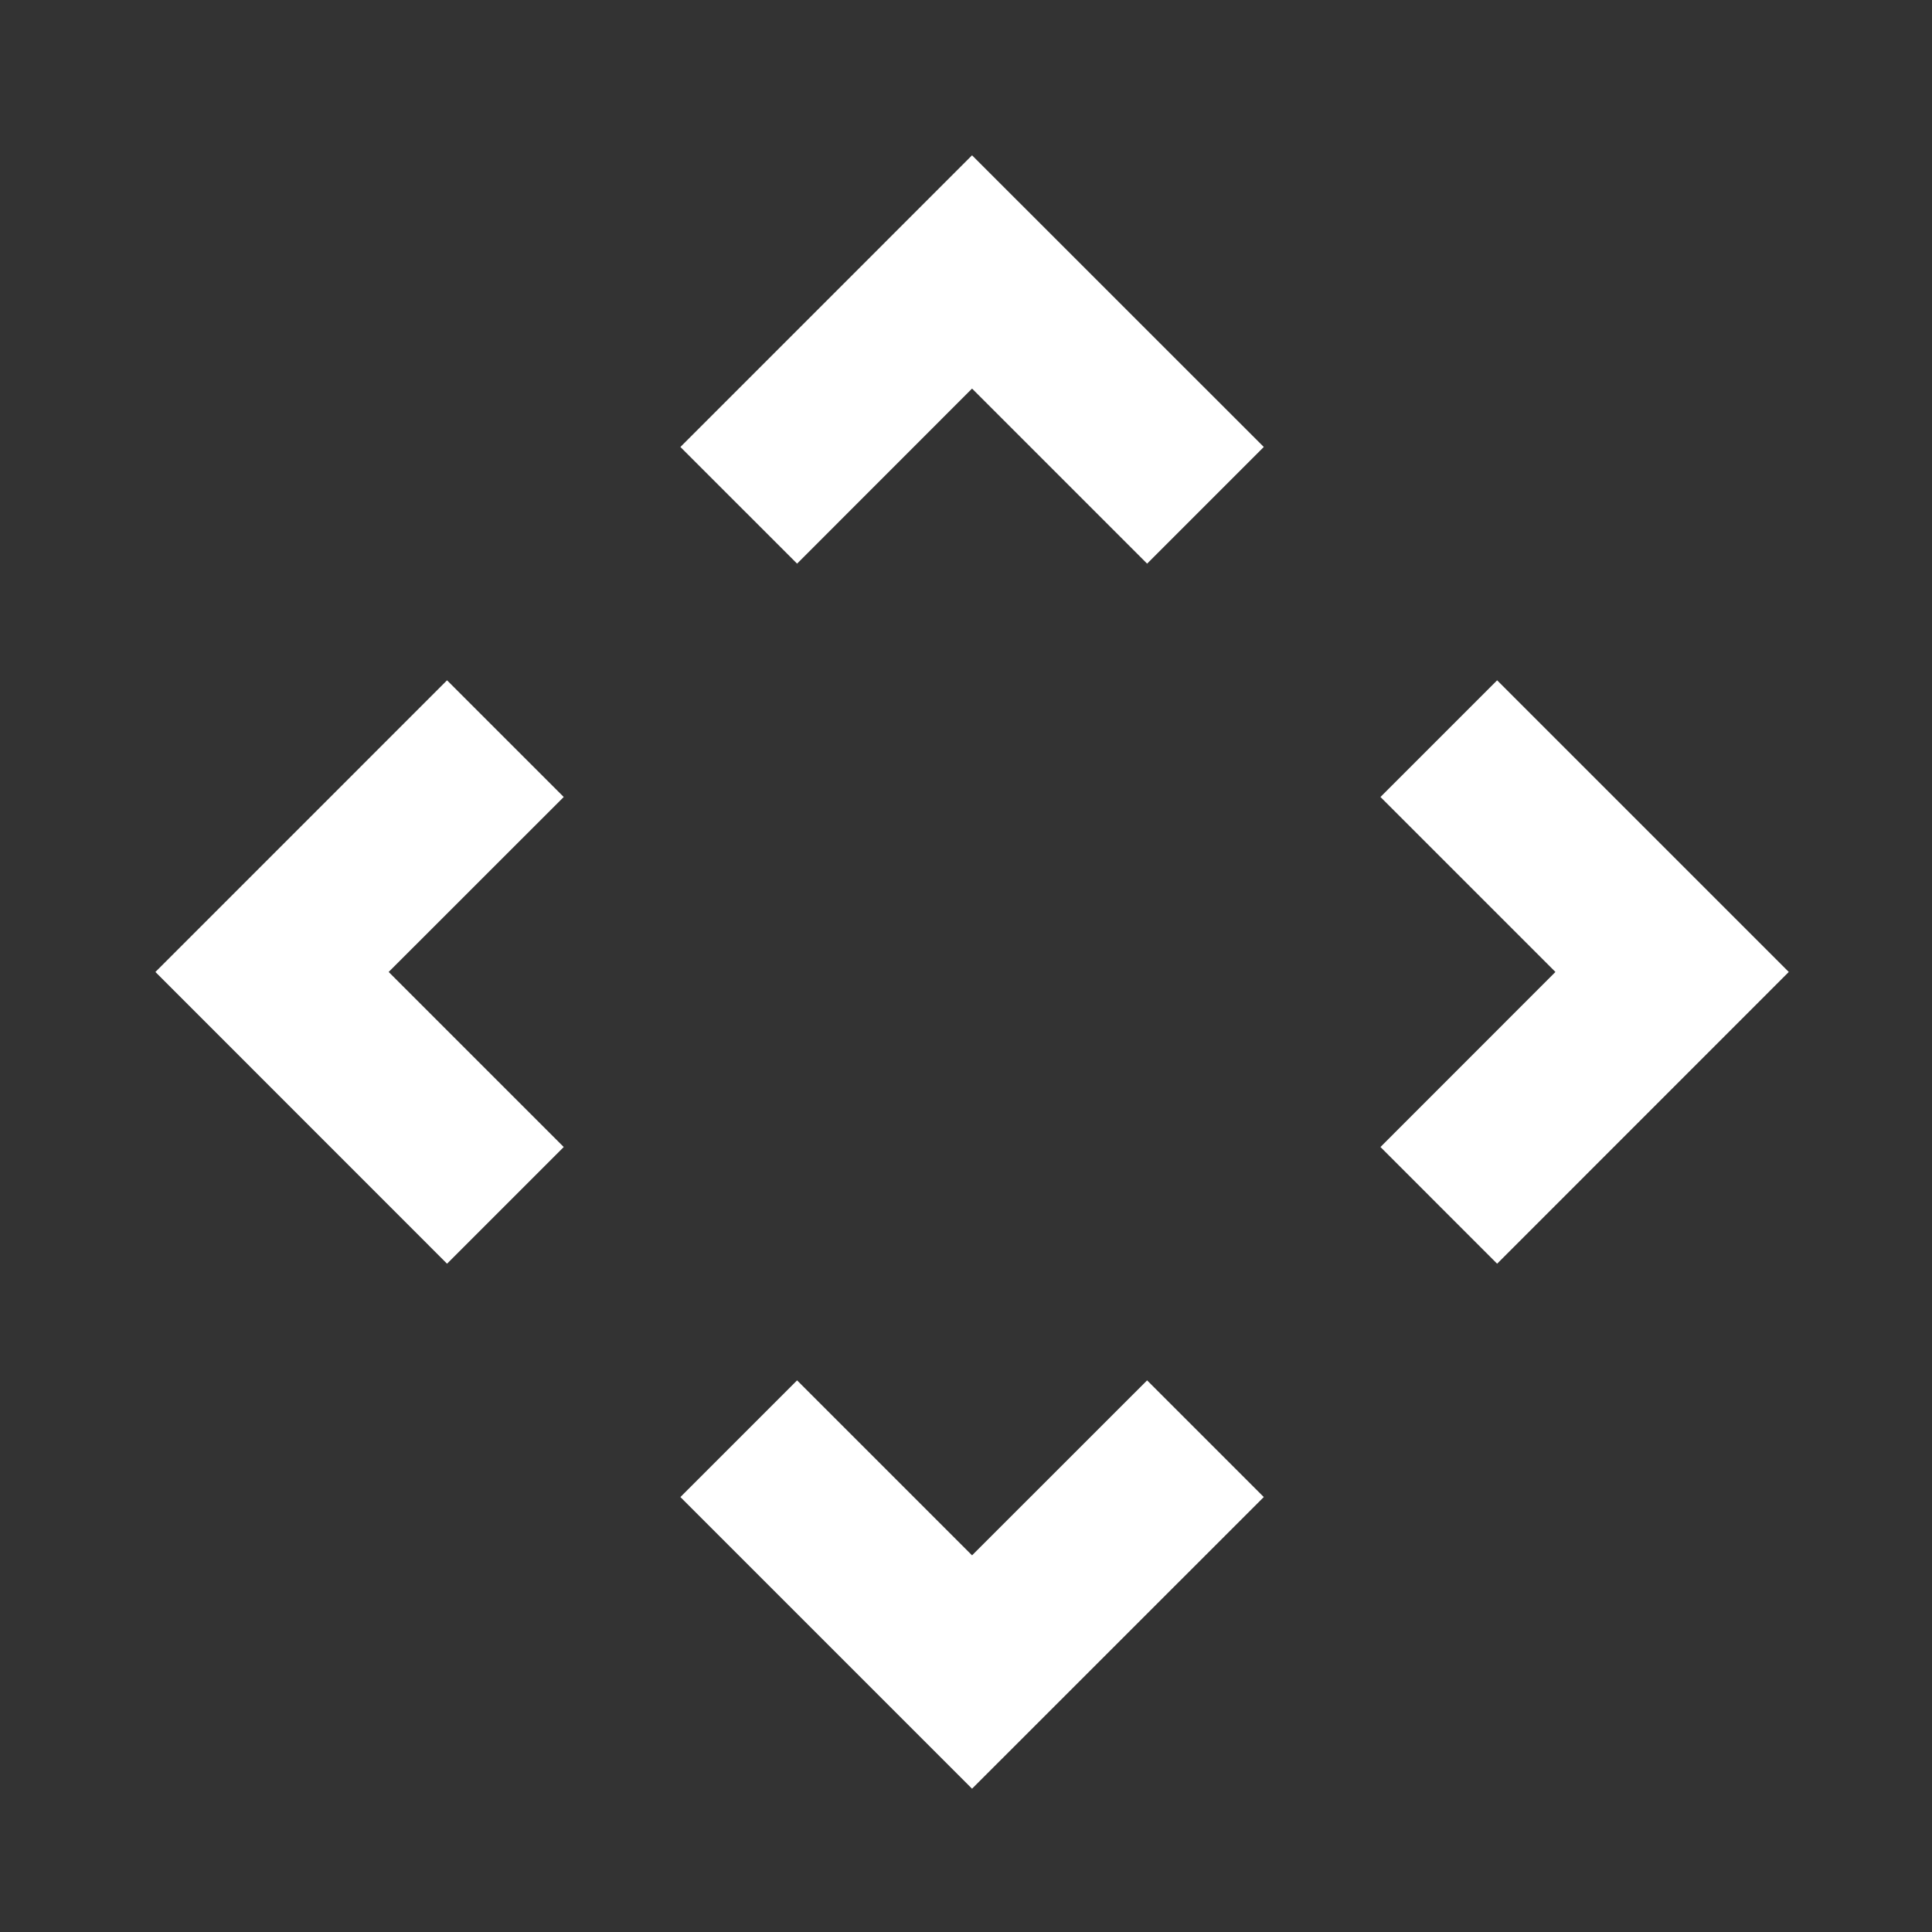 <svg width="23" height="23" viewBox="0 0 23 23" fill="none" xmlns="http://www.w3.org/2000/svg">
<rect x="0" y="0" width="23" height="23" fill="#333333" stroke="none"/>
<path d="M9.489 16.433L11.572 18.516L13.656 16.433L15.045 17.822L11.572 21.294L8.1 17.822L9.489 16.433ZM17.823 8.099L21.295 11.571L17.823 15.044L16.434 13.655L18.517 11.571L16.434 9.488L17.823 8.099ZM11.572 1.849L15.045 5.321L13.656 6.71L11.572 4.626L9.489 6.71L8.1 5.321L11.572 1.849ZM5.322 8.099L6.711 9.488L4.627 11.571L6.711 13.655L5.322 15.044L1.85 11.571L5.322 8.099Z" fill="white"/>
</svg>
